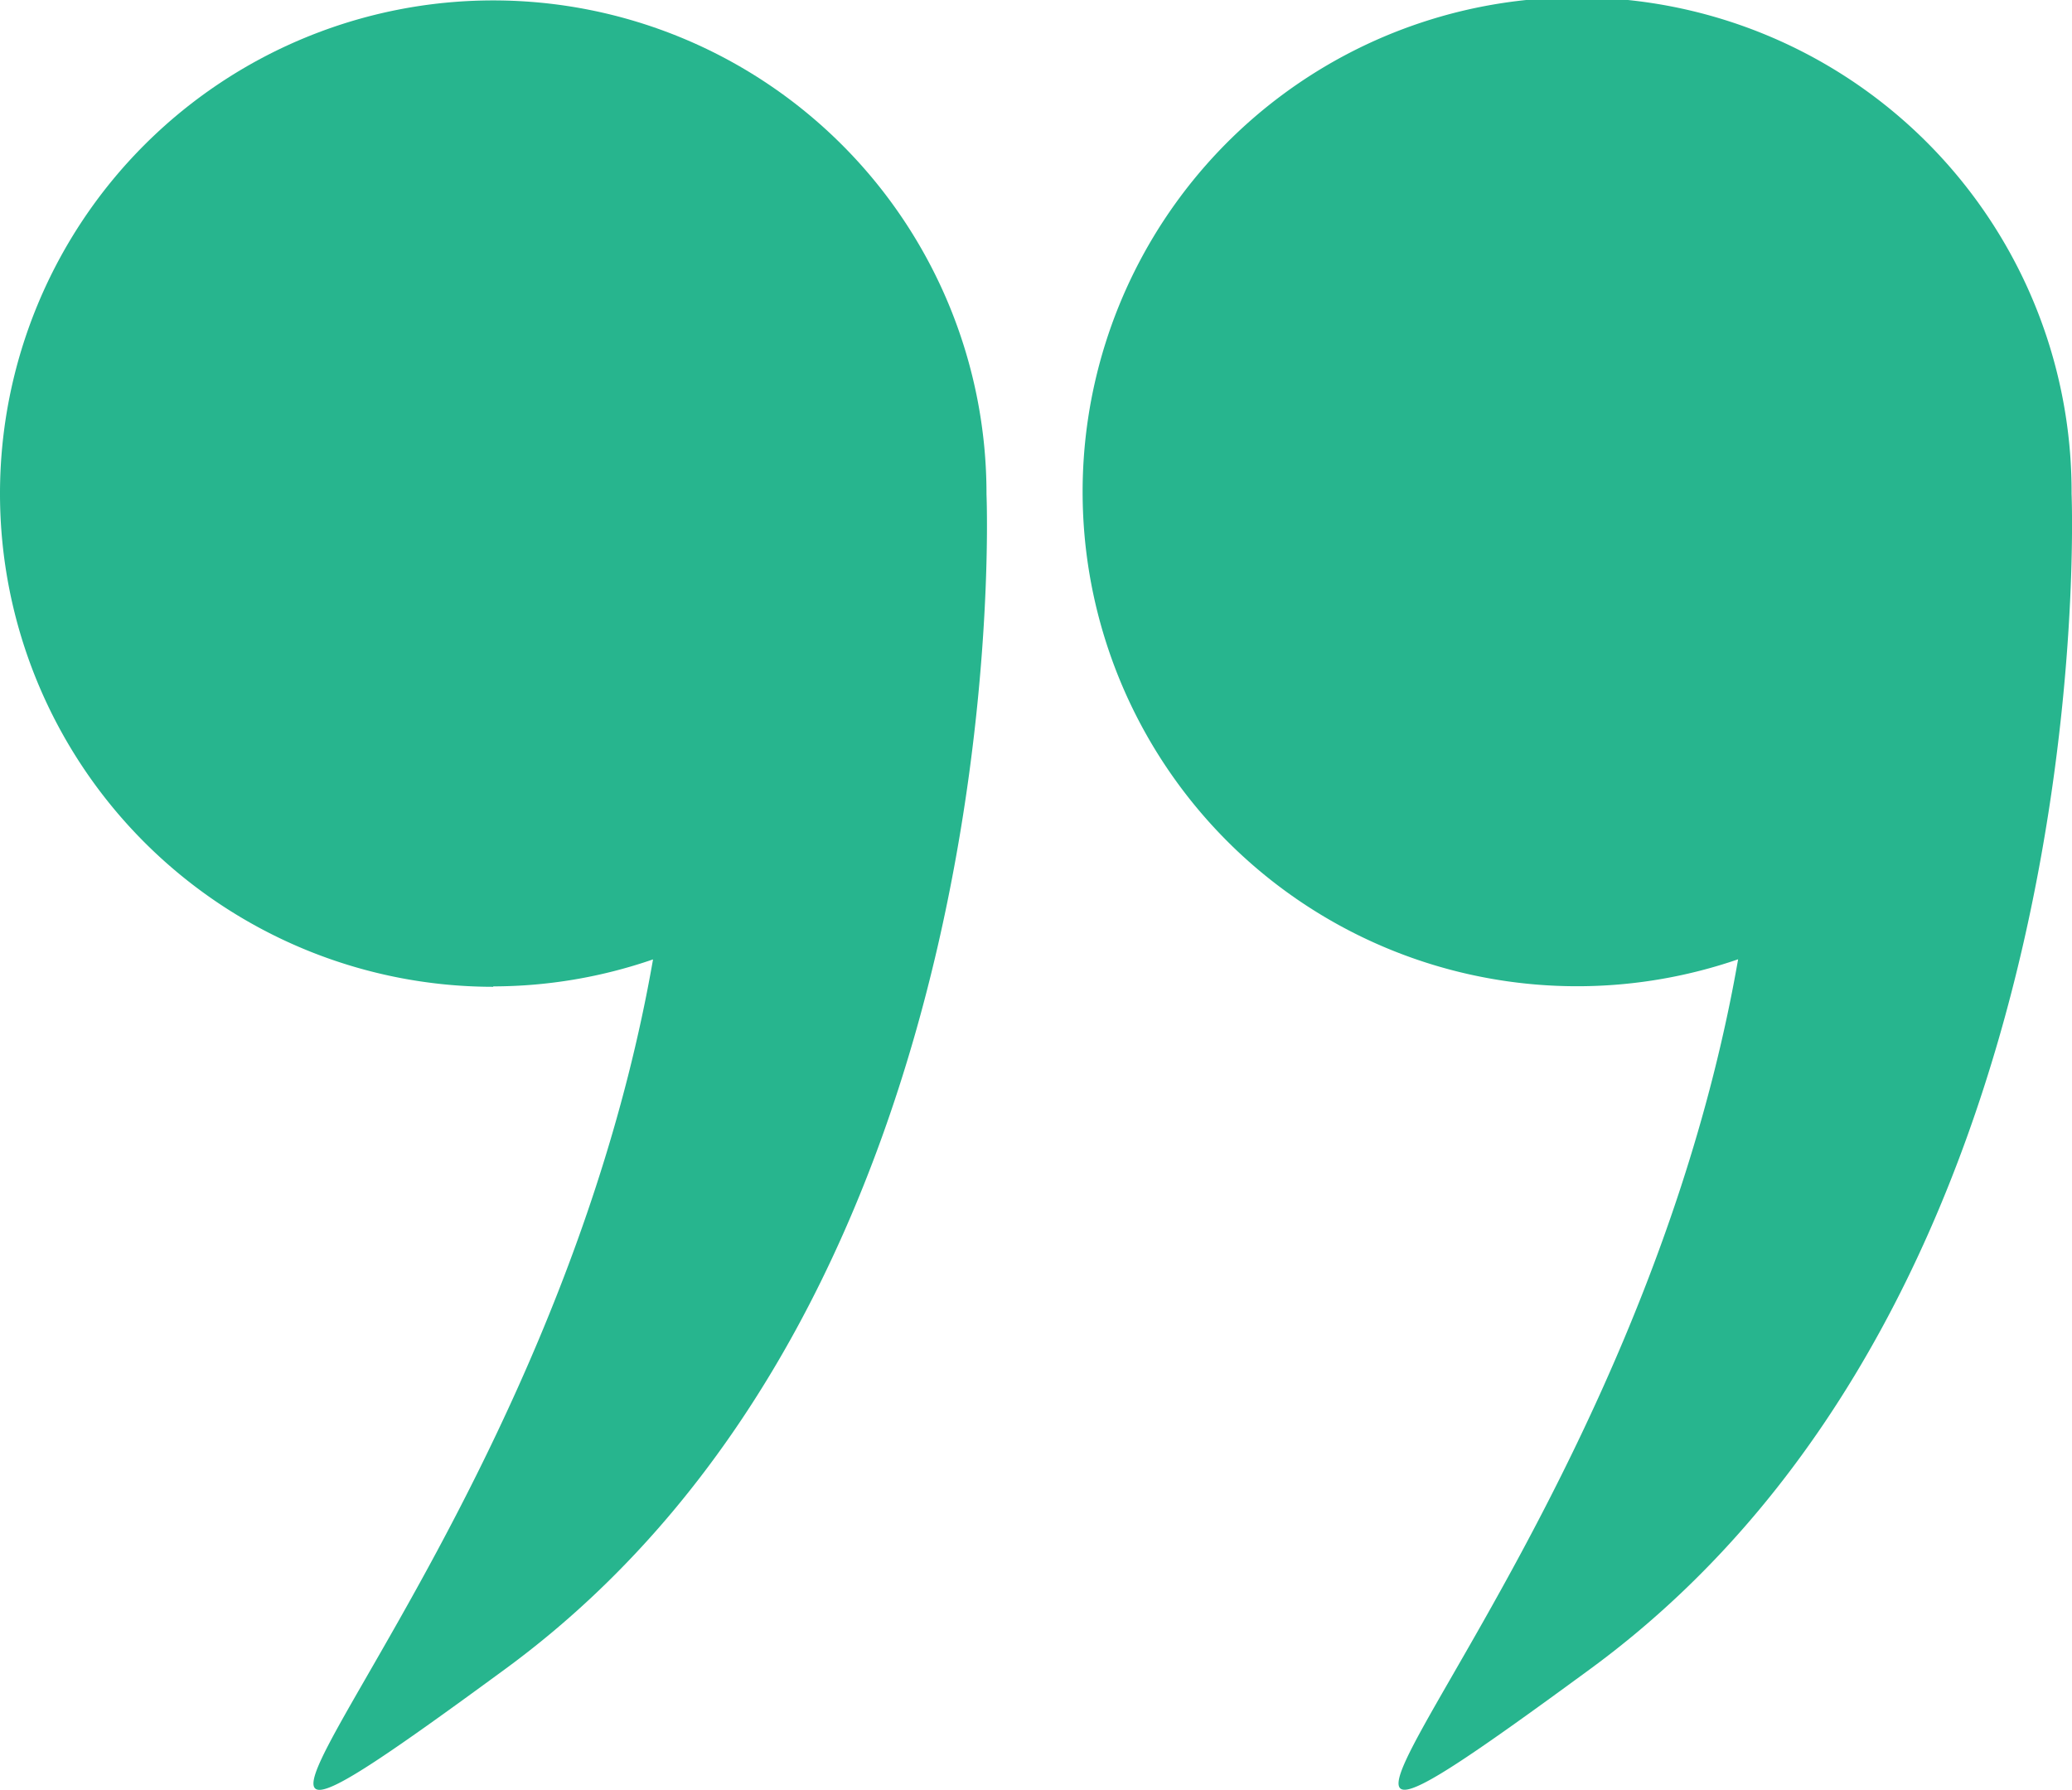 <svg id="Group_8" data-name="Group 8" xmlns="http://www.w3.org/2000/svg" width="20.113" height="17.376" viewBox="0 0 20.113 17.376">
  <path id="Path_7" data-name="Path 7" d="M275.637,39.364s0,0,0-.007a4.8,4.8,0,1,0-3.237,4.526c-1.077,6.18-5.9,10.165-1.429,6.885C275.924,47.132,275.642,39.5,275.637,39.364Z" transform="translate(-255.528 -34.57)" fill="#27b58e"/>
  <path id="Path_8" data-name="Path 8" d="M4.788,44.146a4.77,4.77,0,0,0,1.551-.262c-1.077,6.18-5.9,10.165-1.429,6.885,4.953-3.637,4.672-11.265,4.666-11.4,0,0,0,0,0-.007a4.788,4.788,0,1,0-4.788,4.788Z" transform="translate(0 -34.57)" fill="#27b58e"/>
</svg>
